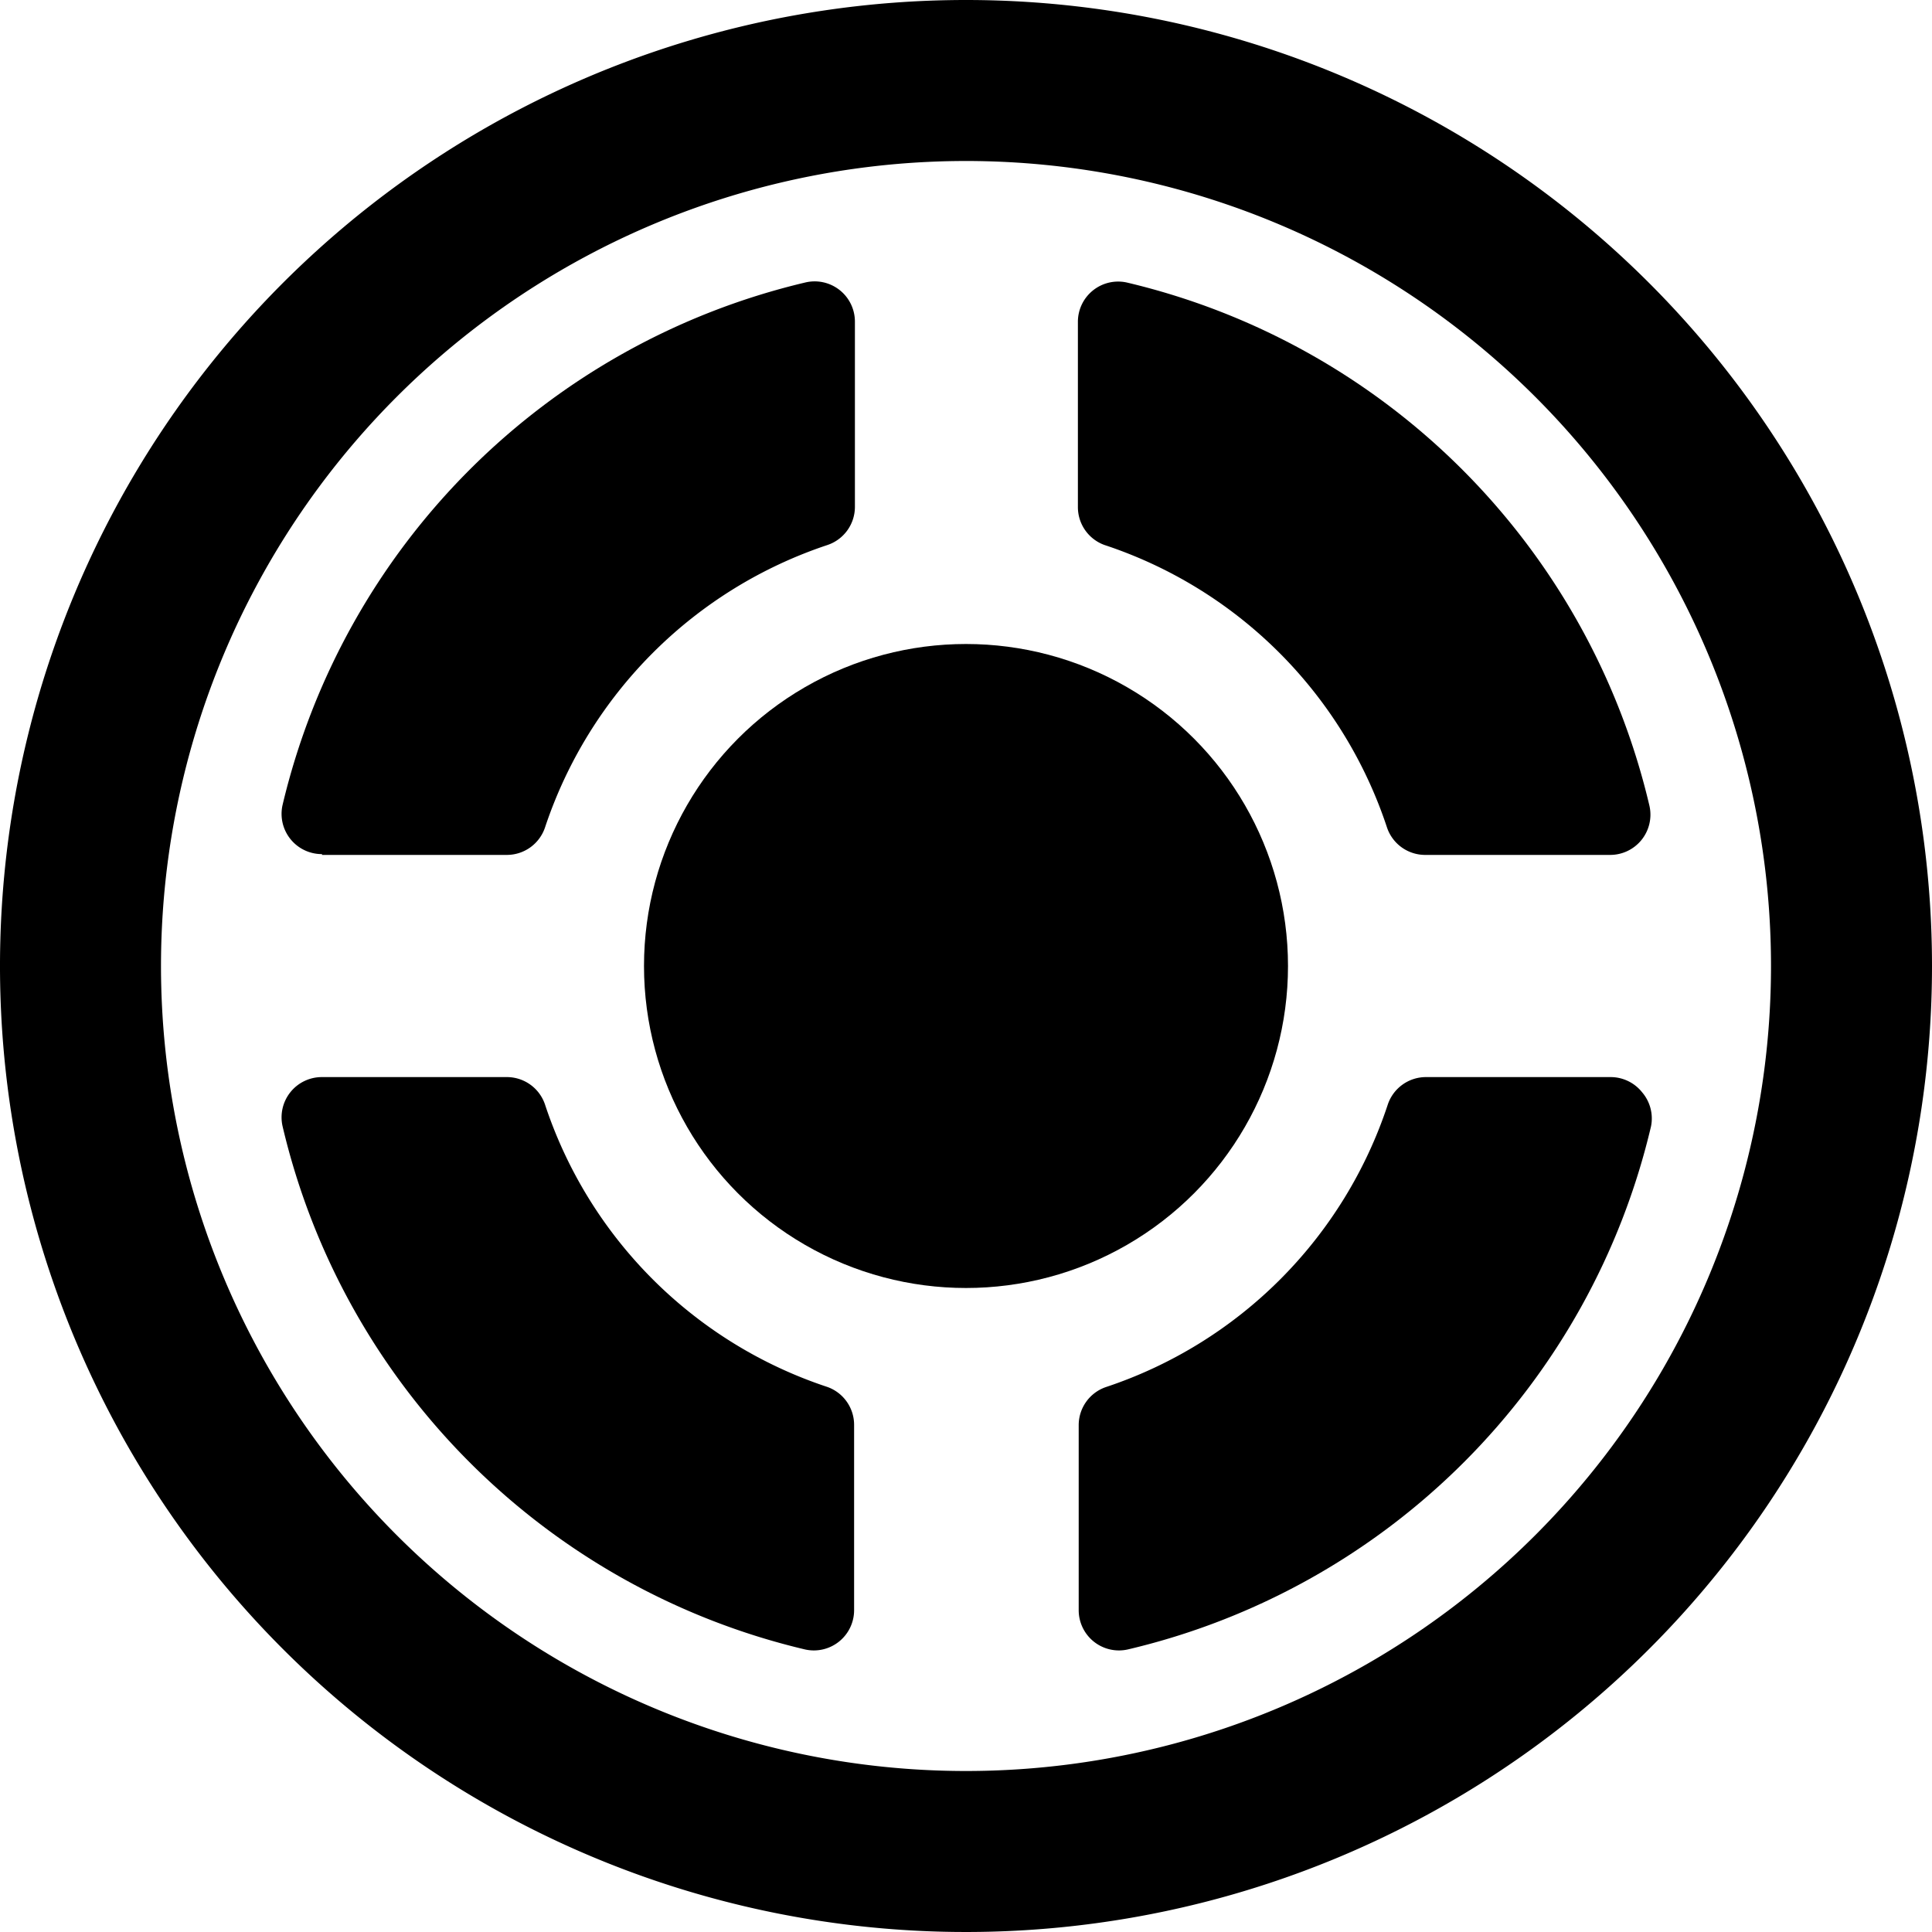 <svg id="Bold" xmlns="http://www.w3.org/2000/svg" viewBox="0 0 24 24"><title>designer-community-design-float</title><path d="M12,0A12,12,0,1,0,24,12,12,12,0,0,0,12,0Zm0,22A10,10,0,1,1,22,12,10,10,0,0,1,12,22Z"/><circle cx="12" cy="12" r="4"/><path d="M4,10.62h2.3a.5.5,0,0,0,.47-.34,5.54,5.54,0,0,1,3.51-3.51.5.5,0,0,0,.34-.47V4A.5.5,0,0,0,10,3.51,8.74,8.74,0,0,0,3.51,10a.5.5,0,0,0,.49.61Z"/><path d="M13.72,6.77a5.52,5.52,0,0,1,3.51,3.51.5.5,0,0,0,.48.34H20a.5.5,0,0,0,.49-.61A8.73,8.73,0,0,0,14,3.51a.5.5,0,0,0-.61.49v2.3A.5.5,0,0,0,13.72,6.77Z"/><path d="M10.28,17.23a5.52,5.52,0,0,1-3.51-3.51.5.5,0,0,0-.48-.34H4a.5.5,0,0,0-.49.61A8.73,8.73,0,0,0,10,20.49a.5.5,0,0,0,.61-.49v-2.3A.5.5,0,0,0,10.28,17.23Z"/><path d="M20.4,13.57a.5.5,0,0,0-.39-.19h-2.3a.5.5,0,0,0-.47.34,5.52,5.52,0,0,1-3.5,3.51.5.5,0,0,0-.34.47V20a.5.5,0,0,0,.61.49,8.73,8.73,0,0,0,6.5-6.5A.5.5,0,0,0,20.4,13.57Z"/></svg>